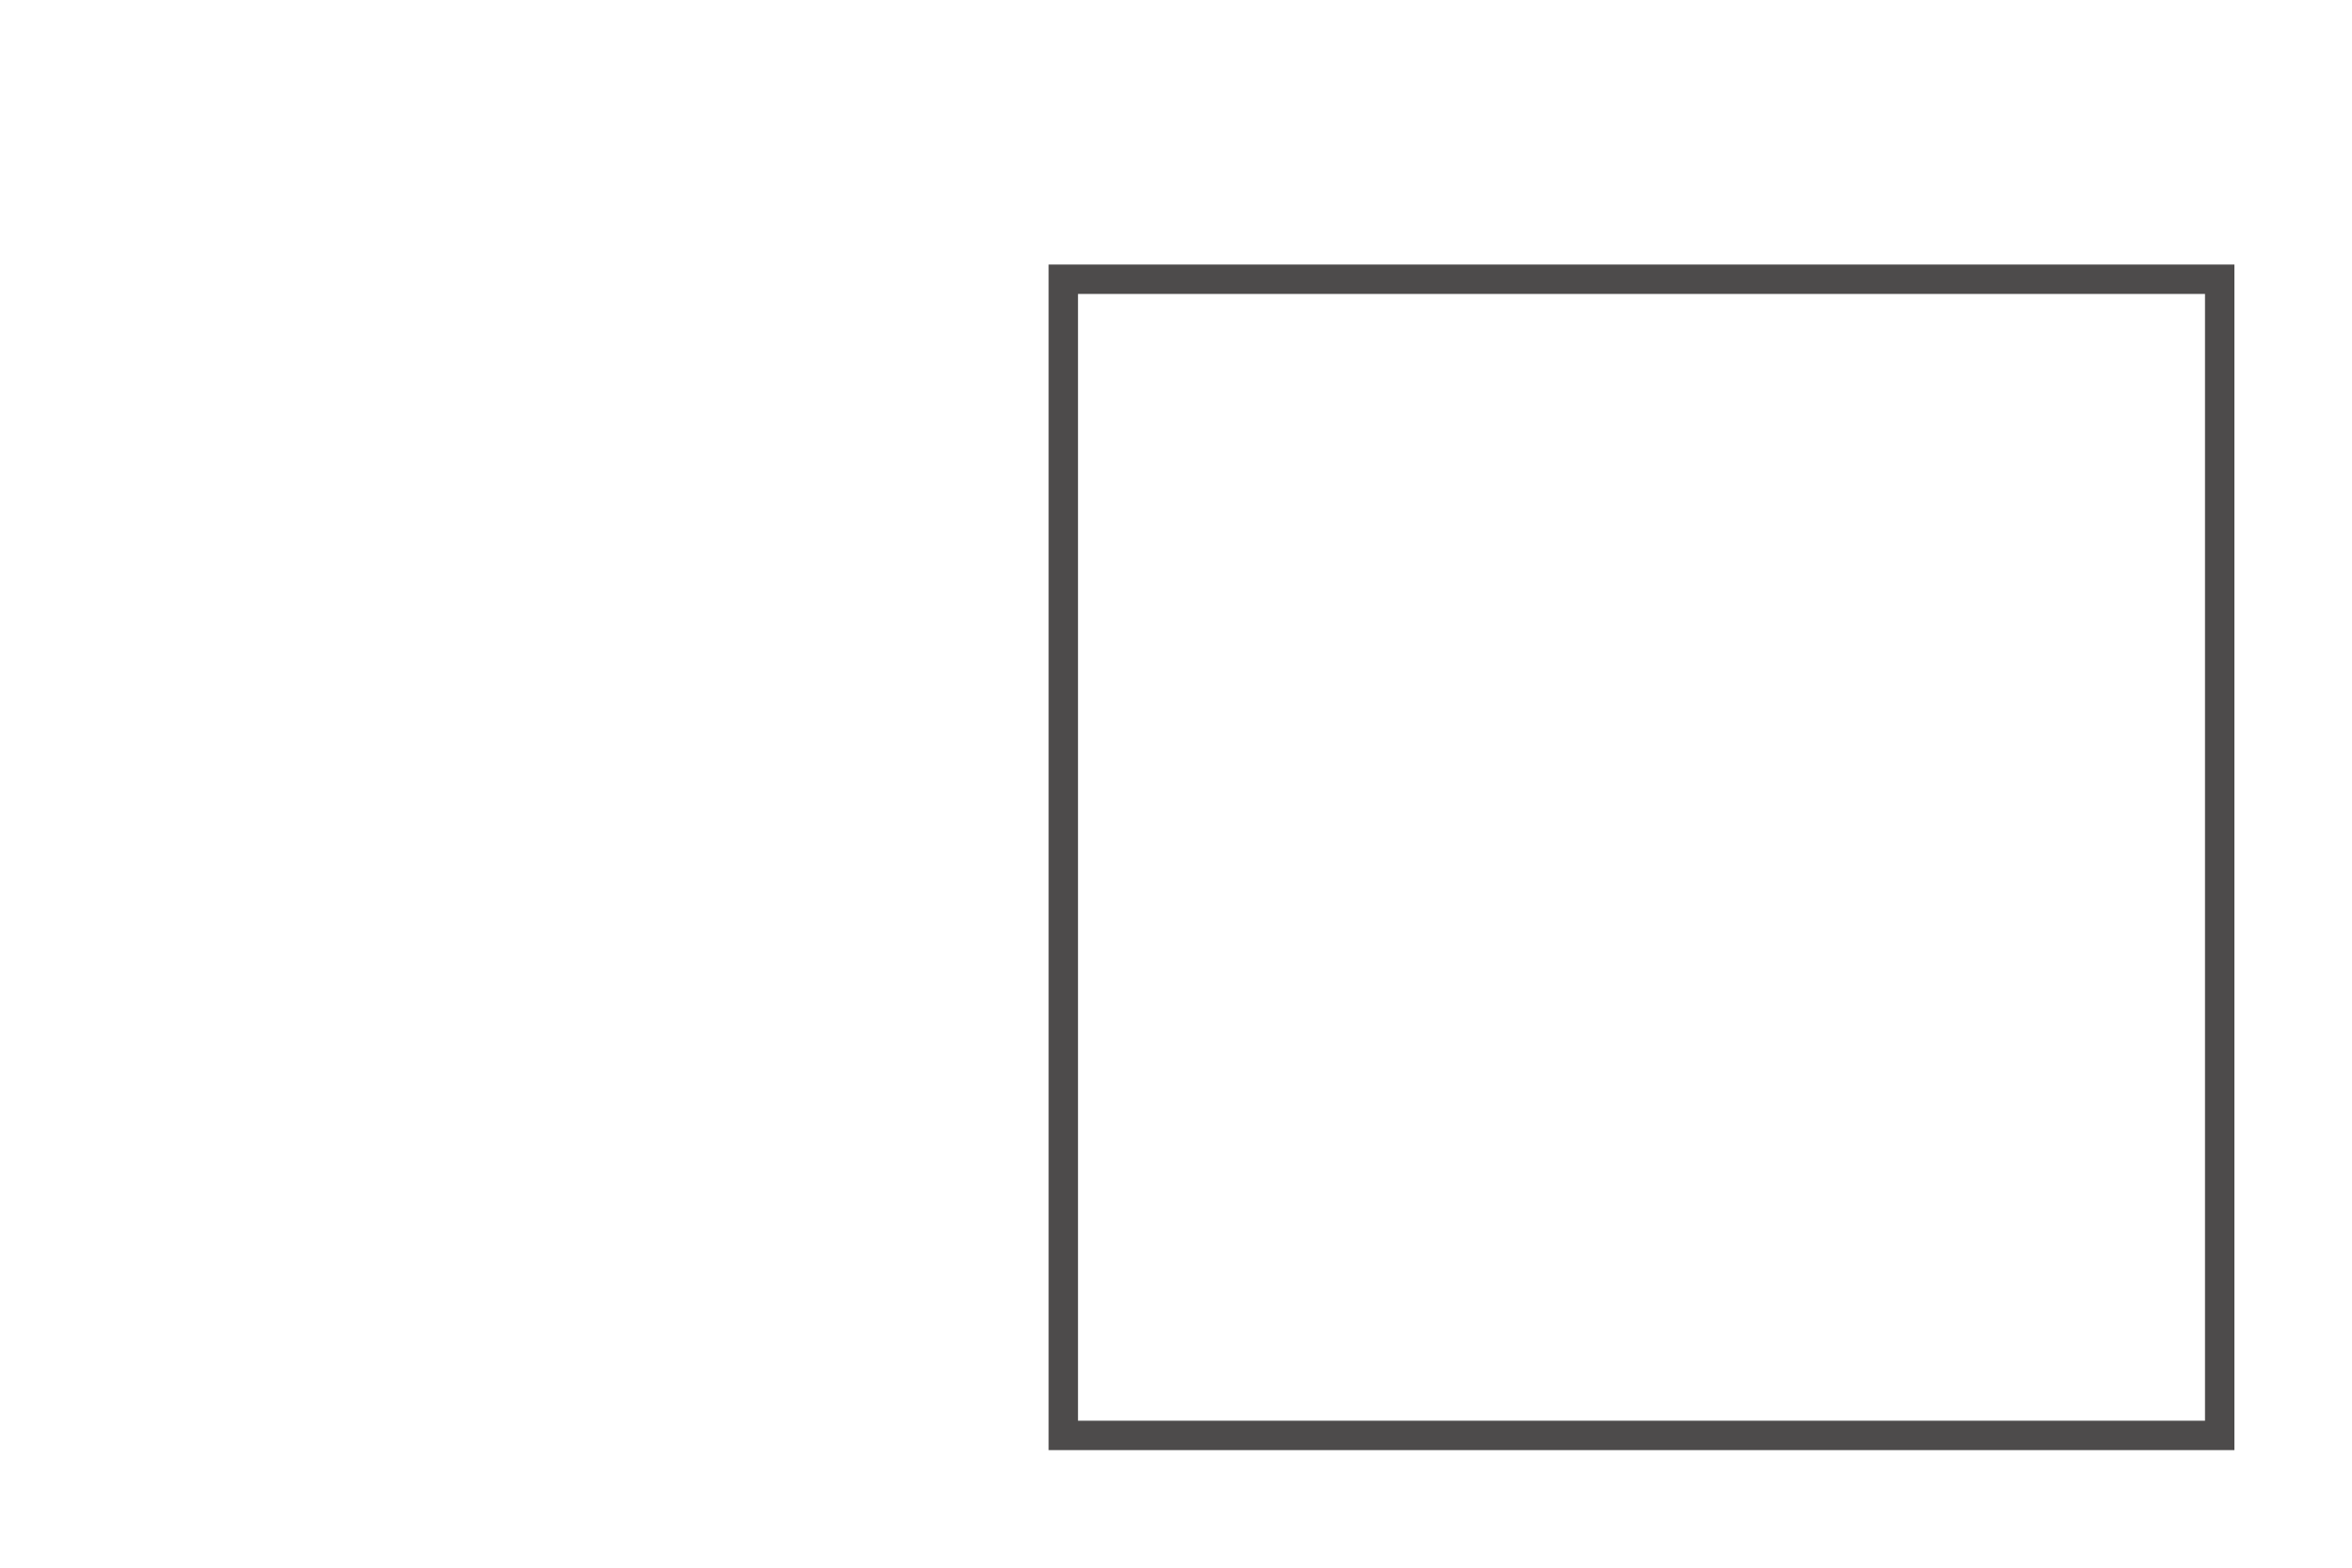 <svg xmlns="http://www.w3.org/2000/svg" width="480.001" height="320" viewBox="0 0 480.001 320">
  <g id="Group_12" data-name="Group 12" transform="translate(0 0)">
    <path id="Union_8" data-name="Union 8" d="M-3174-168h-230v-6h230V-404h-230v-6h236v242Zm-236,0V-410h6v242Z" transform="translate(3624 464)" fill="#4d4b4b"/>
  </g>
</svg>
